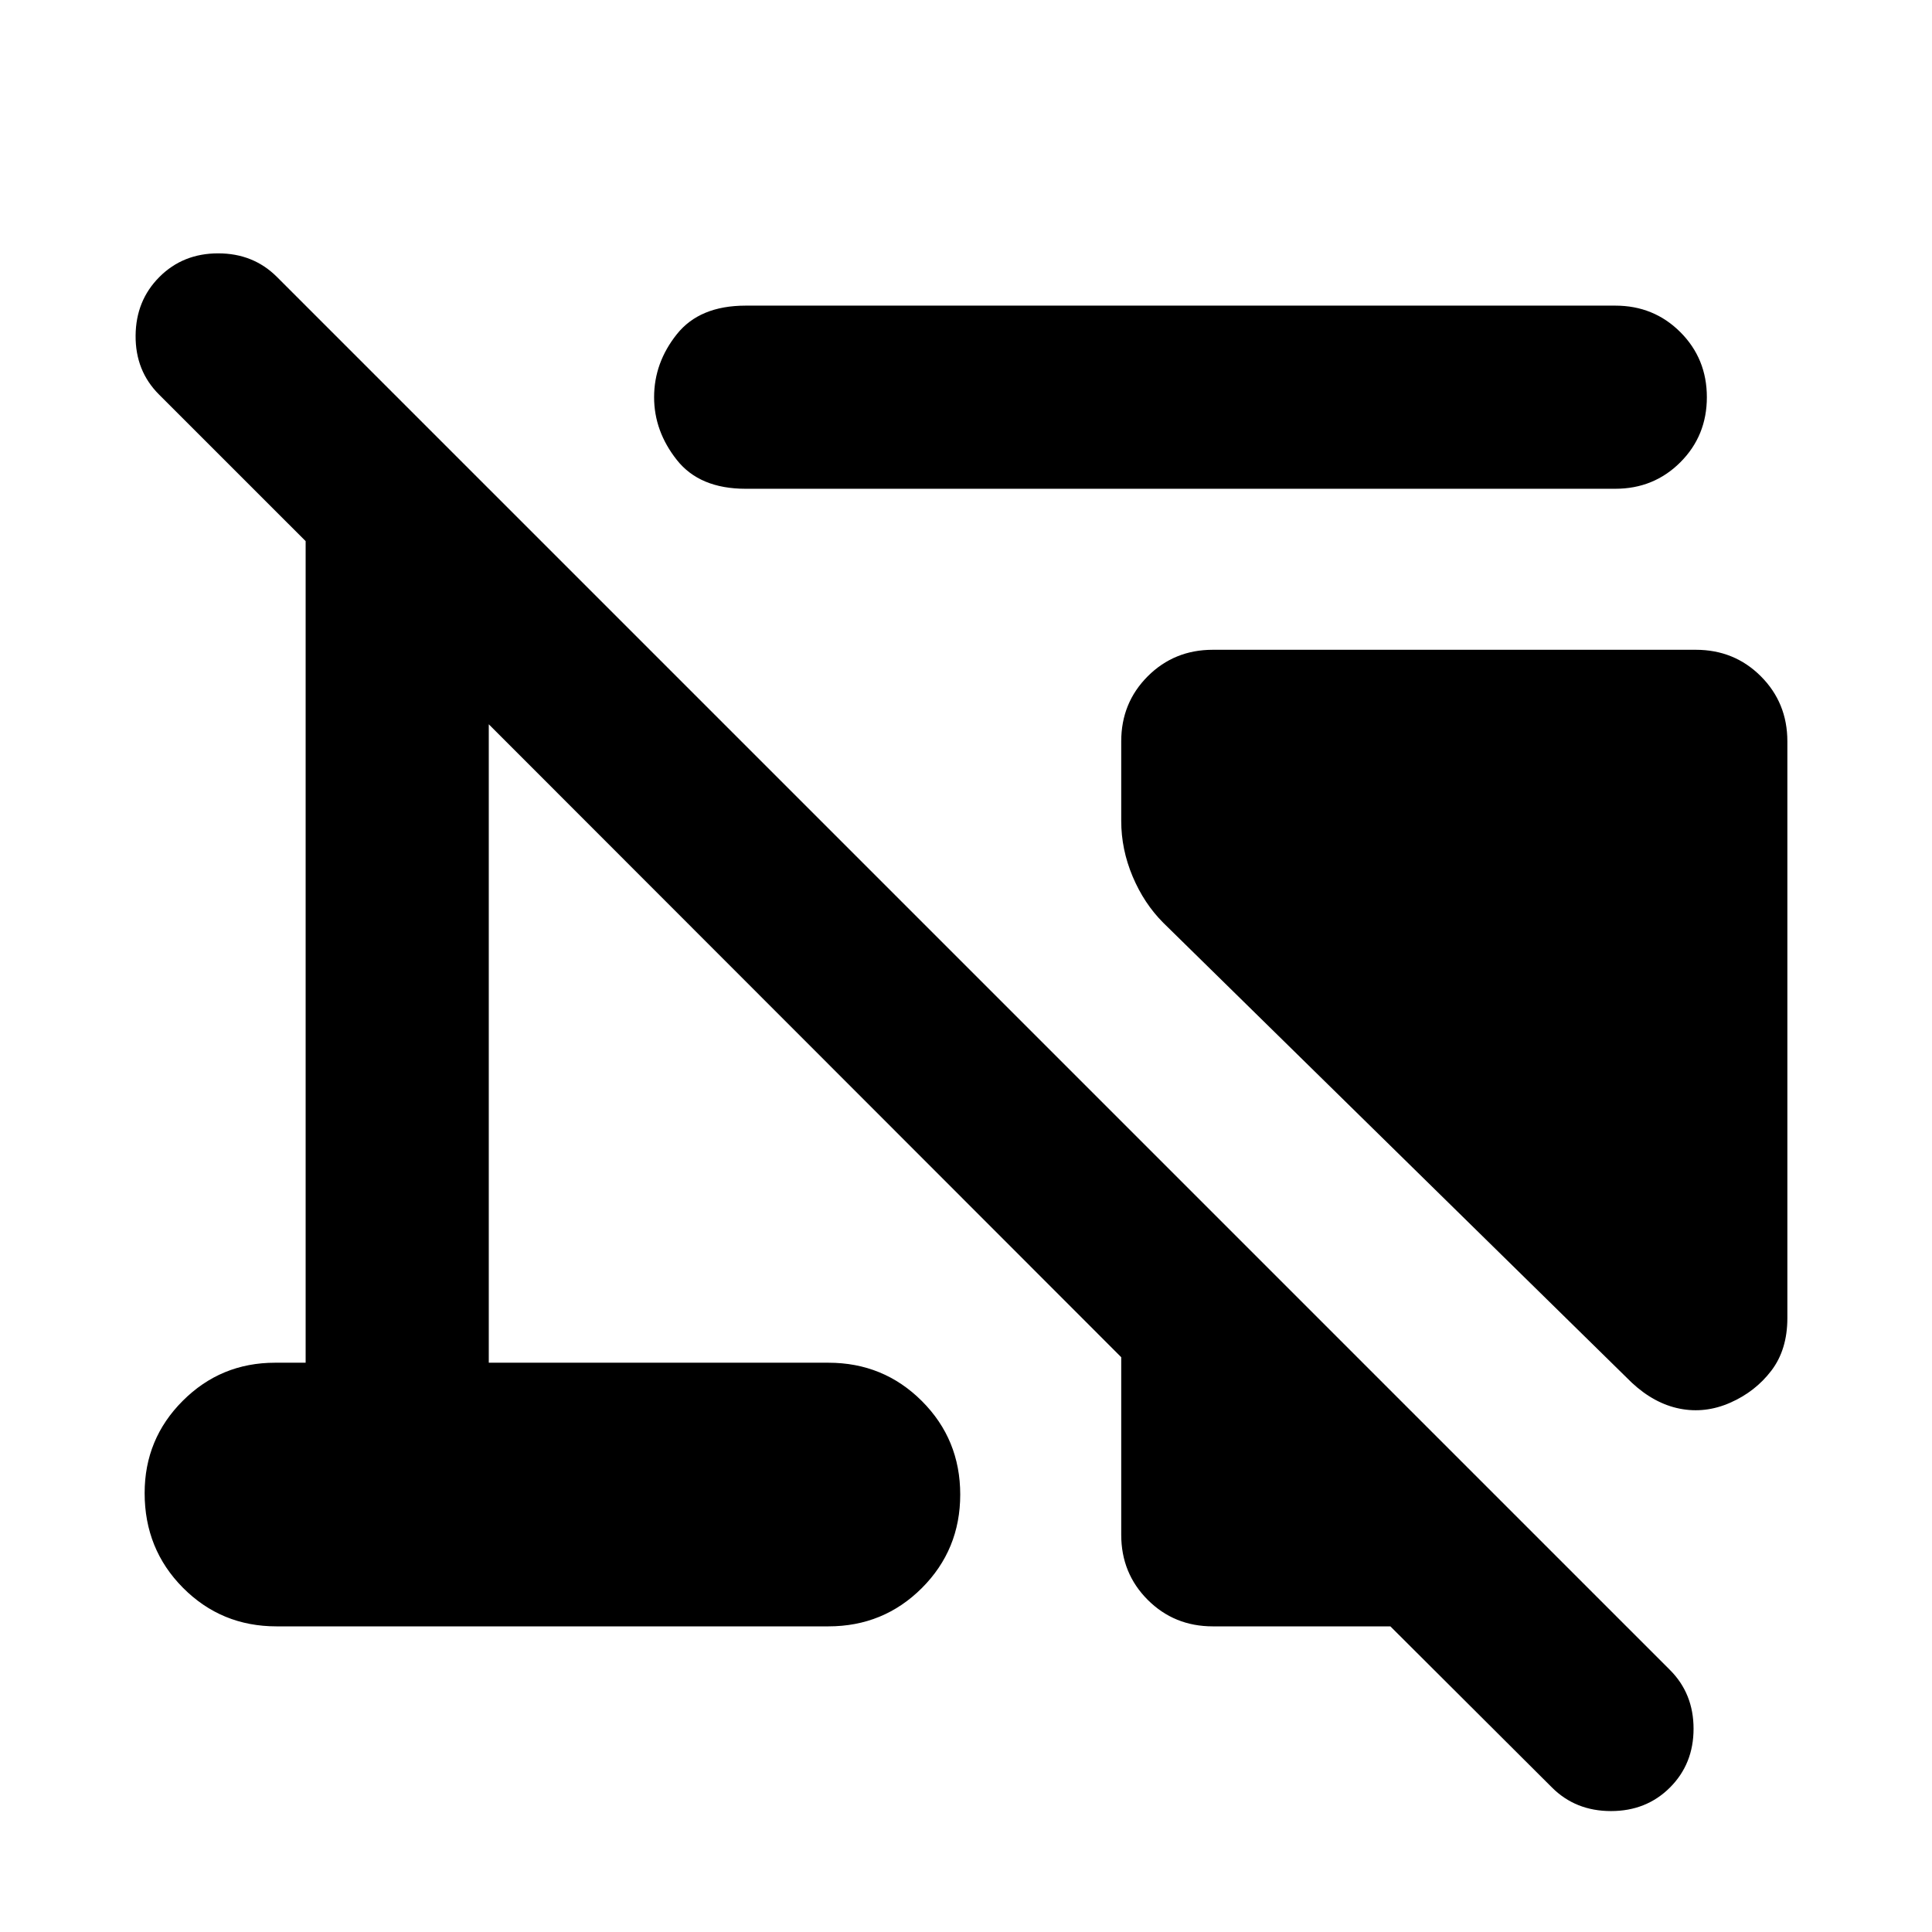 <svg xmlns="http://www.w3.org/2000/svg" height="24" viewBox="0 -960 960 960" width="24"><path d="M888.13-591.63v286.59q0 15.67-7.96 26.11-7.95 10.43-20.39 15.91-12.43 5.48-25.11 2.98-12.67-2.5-23.87-12.94l-232.78-228.5q-9.56-9.56-15.23-23.03-5.66-13.47-5.66-27.56v-39.56q0-19.15 13.17-32.33 13.18-13.17 32.33-13.17h240q19.15 0 32.33 13.17 13.17 13.18 13.17 32.33Zm-285.5 439.76q-19.15 0-32.33-13.17-13.17-13.18-13.17-32.33v-88.24l-314.26-314.5v317.24h168.76q27.39 0 46.45 19.05 19.05 19.06 19.05 46.45 0 27.39-19.05 46.45-19.06 19.05-46.45 19.05H137.37q-27.39 0-46.45-19.17-19.05-19.18-19.05-47.05 0-26.91 18.93-45.84 18.94-18.94 45.85-18.94h15.22v-408.24L78.98-764q-11.72-11.72-11.6-29.2.12-17.47 11.84-29.19 11.71-11.72 29.19-11.72t29.2 11.72L829.8-130.2q11.72 11.72 11.72 29.2 0 17.48-11.72 29.2-11.71 11.71-29.31 11.71-17.6 0-29.32-11.71l-80.3-80.07h-88.24Zm200-565.26H370.52q-22.87 0-34.18-14.29-11.32-14.3-11.32-31.21 0-17.15 11.32-31.33 11.31-14.17 34.18-14.17h432.11q19.15 0 32.33 13.17 13.17 13.18 13.17 32.33t-13.17 32.33q-13.18 13.17-32.33 13.17Z"/></svg>